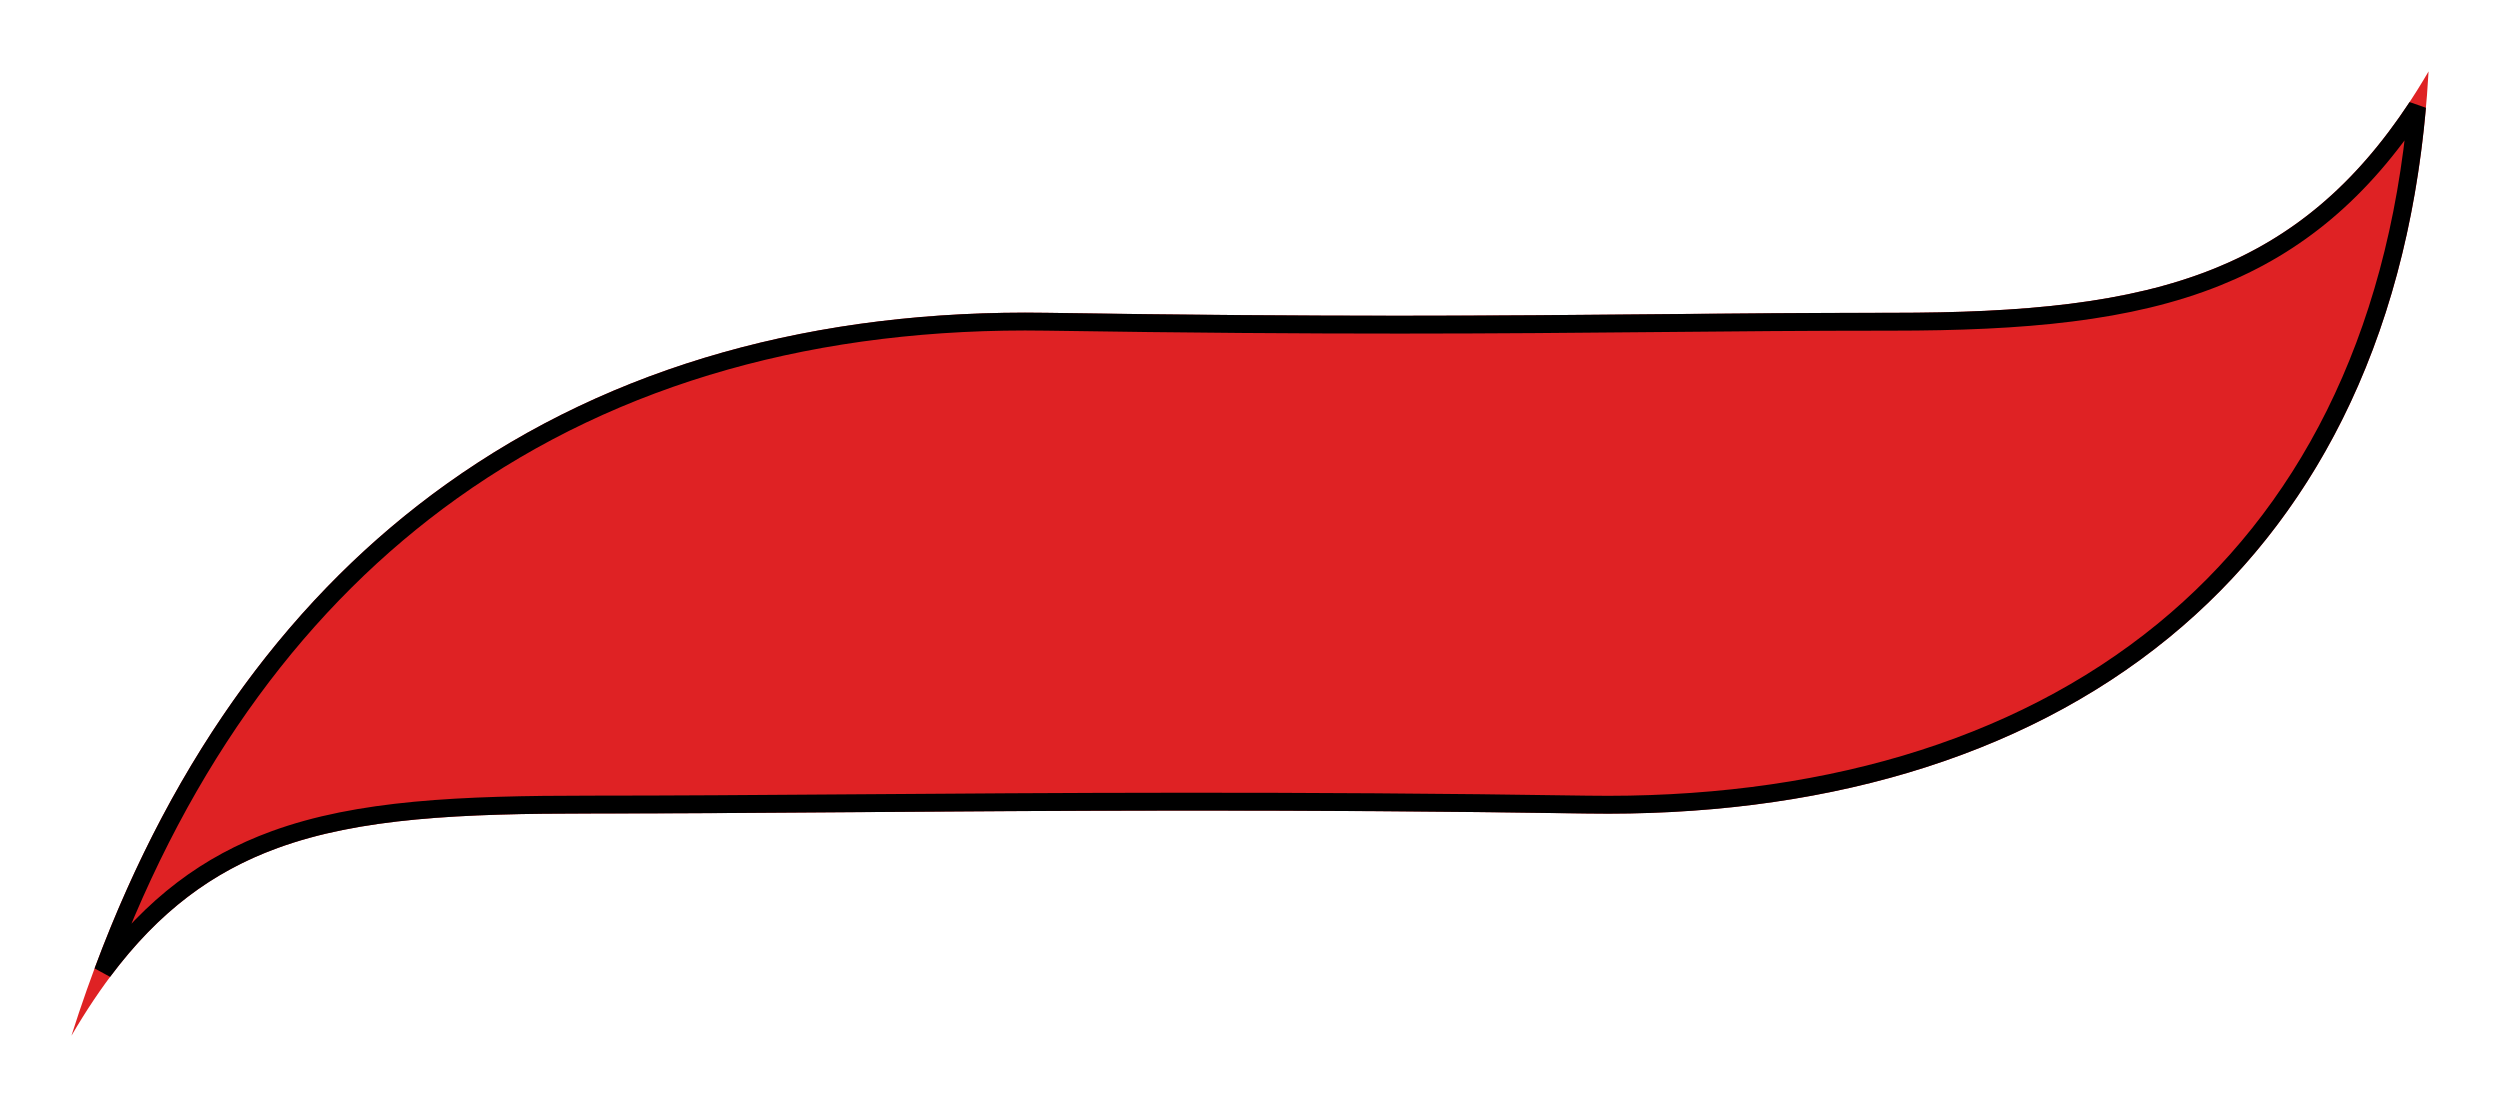 <svg width="140" height="62" viewBox="0 0 140 62" fill="none" xmlns="http://www.w3.org/2000/svg">
<g filter="url(#filter0_d_1_79)">
<path d="M4 54C10.678 42.563 18.415 41.556 33.095 41.556C47.775 41.556 65.014 41.188 88.872 41.556C114.554 41.959 134.382 28.744 136 -3.49618e-06C129.322 11.437 120.644 13.517 105.964 13.517C91.284 13.517 82.459 13.886 58.6 13.517C32.918 13.114 12.884 25.994 4 54Z" fill="#DF2224"/>
<path d="M58.593 14.017L58.593 14.017C74.695 14.266 83.959 14.179 92.787 14.096C97.042 14.056 101.195 14.017 105.964 14.017C113.315 14.017 119.236 13.499 124.169 11.511C128.611 9.722 132.218 6.757 135.355 1.991C134.184 15.208 128.994 24.899 121.143 31.321C112.889 38.073 101.638 41.257 88.88 41.057C72.365 40.801 59.015 40.899 47.497 40.984C42.373 41.022 37.611 41.056 33.095 41.056C25.764 41.056 20.074 41.304 15.375 43.02C11.641 44.383 8.56 46.662 5.765 50.405C10.229 38.399 16.914 29.502 25.292 23.512C34.519 16.915 45.838 13.817 58.593 14.017Z" stroke="black"/>
</g>
<defs>
<filter id="filter0_d_1_79" x="0" y="0" width="140" height="62" filterUnits="userSpaceOnUse" color-interpolation-filters="sRGB">
<feFlood flood-opacity="0" result="BackgroundImageFix"/>
<feColorMatrix in="SourceAlpha" type="matrix" values="0 0 0 0 0 0 0 0 0 0 0 0 0 0 0 0 0 0 127 0" result="hardAlpha"/>
<feOffset dy="4"/>
<feGaussianBlur stdDeviation="2"/>
<feComposite in2="hardAlpha" operator="out"/>
<feColorMatrix type="matrix" values="0 0 0 0 0 0 0 0 0 0 0 0 0 0 0 0 0 0 0.25 0"/>
<feBlend mode="normal" in2="BackgroundImageFix" result="effect1_dropShadow_1_79"/>
<feBlend mode="normal" in="SourceGraphic" in2="effect1_dropShadow_1_79" result="shape"/>
</filter>
</defs>
</svg>
